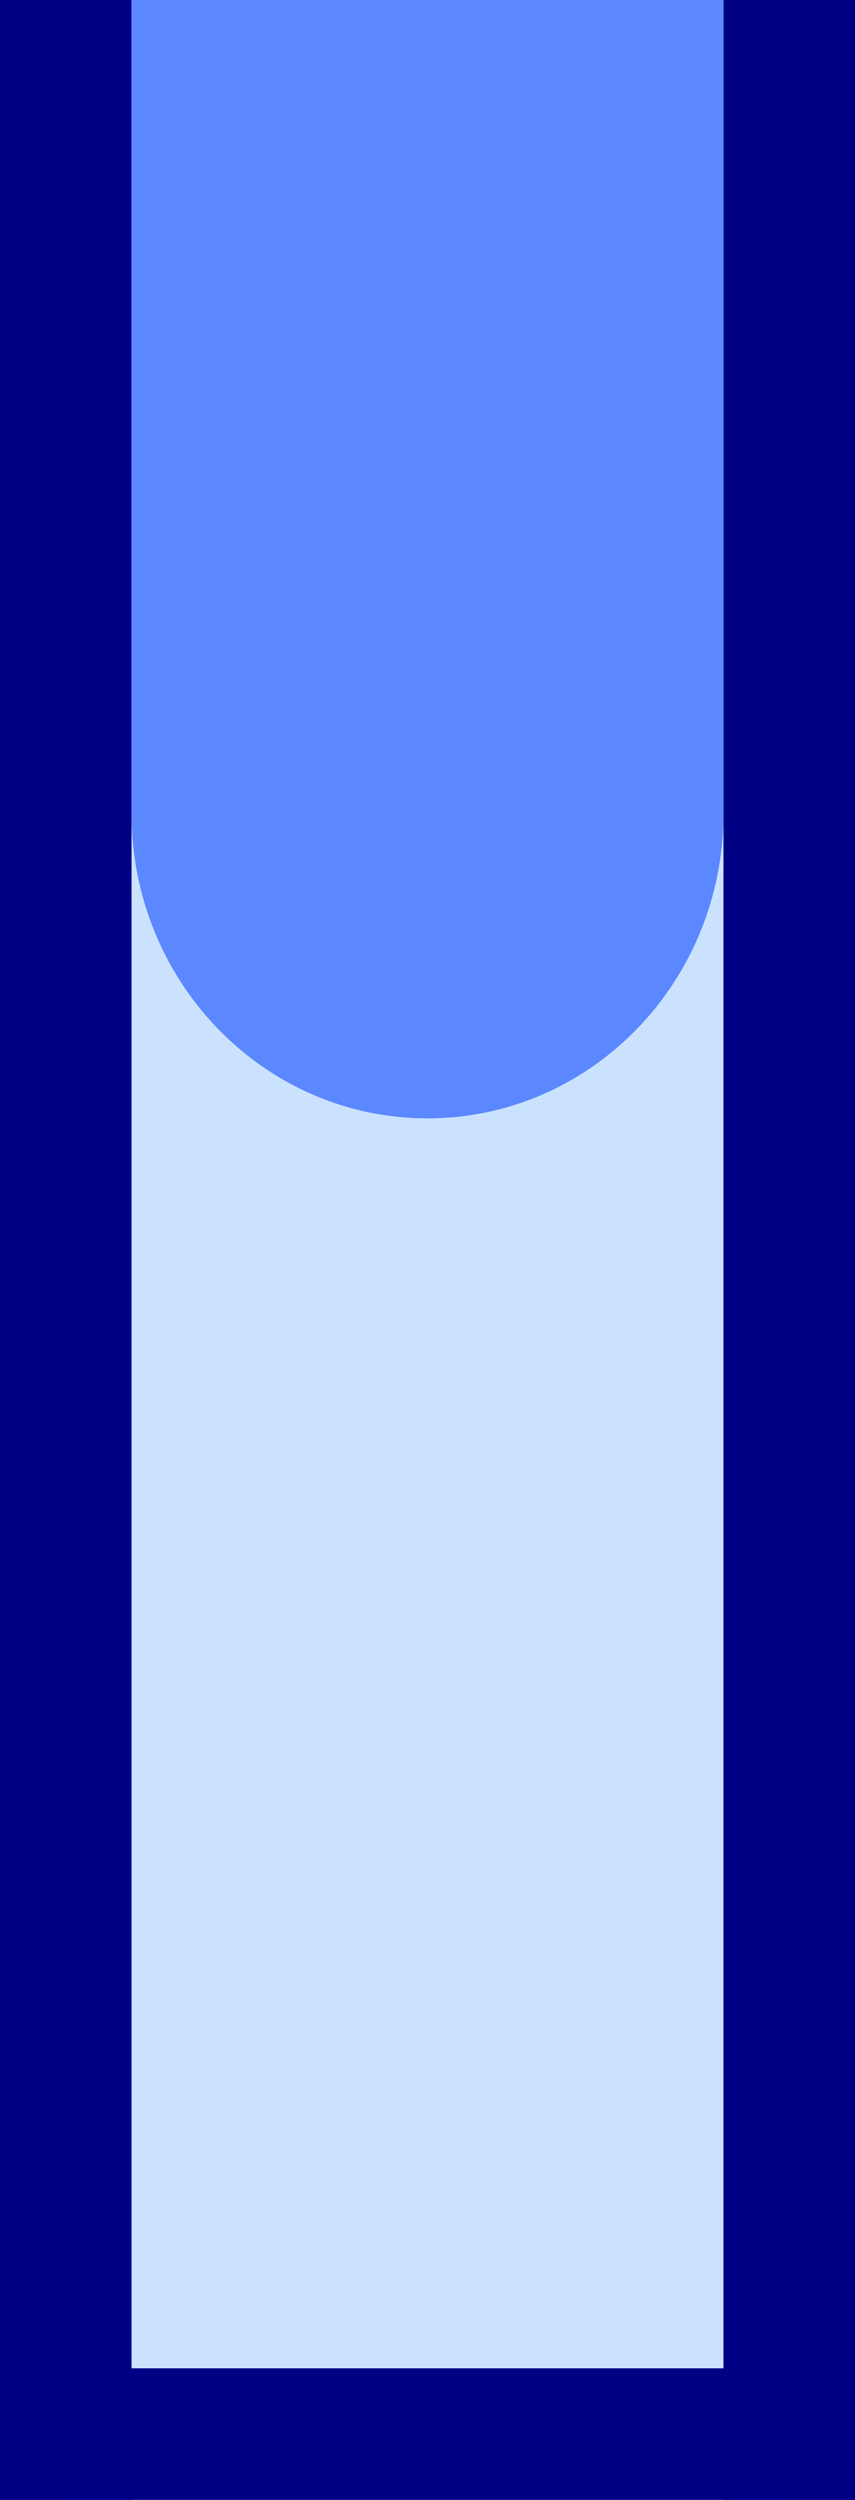 <svg width="13" height="38" viewBox="0 0 13 38" fill="none" xmlns="http://www.w3.org/2000/svg" class="hidden-xs">
    <g>
        <path d="M1 -14H12V54.75C12 58.989 9.329 62 6.5 62C3.671 62 1 58.989 1 54.75V-14Z" fill="#CBE2FF" stroke="#000085" stroke-width="2"/>
        <path fill-rule="evenodd" clip-rule="evenodd" d="M2 -13H11V12.367C11 14.926 8.985 17 6.5 17C4.015 17 2 14.926 2 12.367L2 -13Z" fill="#5B88FF"/>
    </g>
    <rect y="36" width="13" height="2" fill="#000085"/>
</svg>
